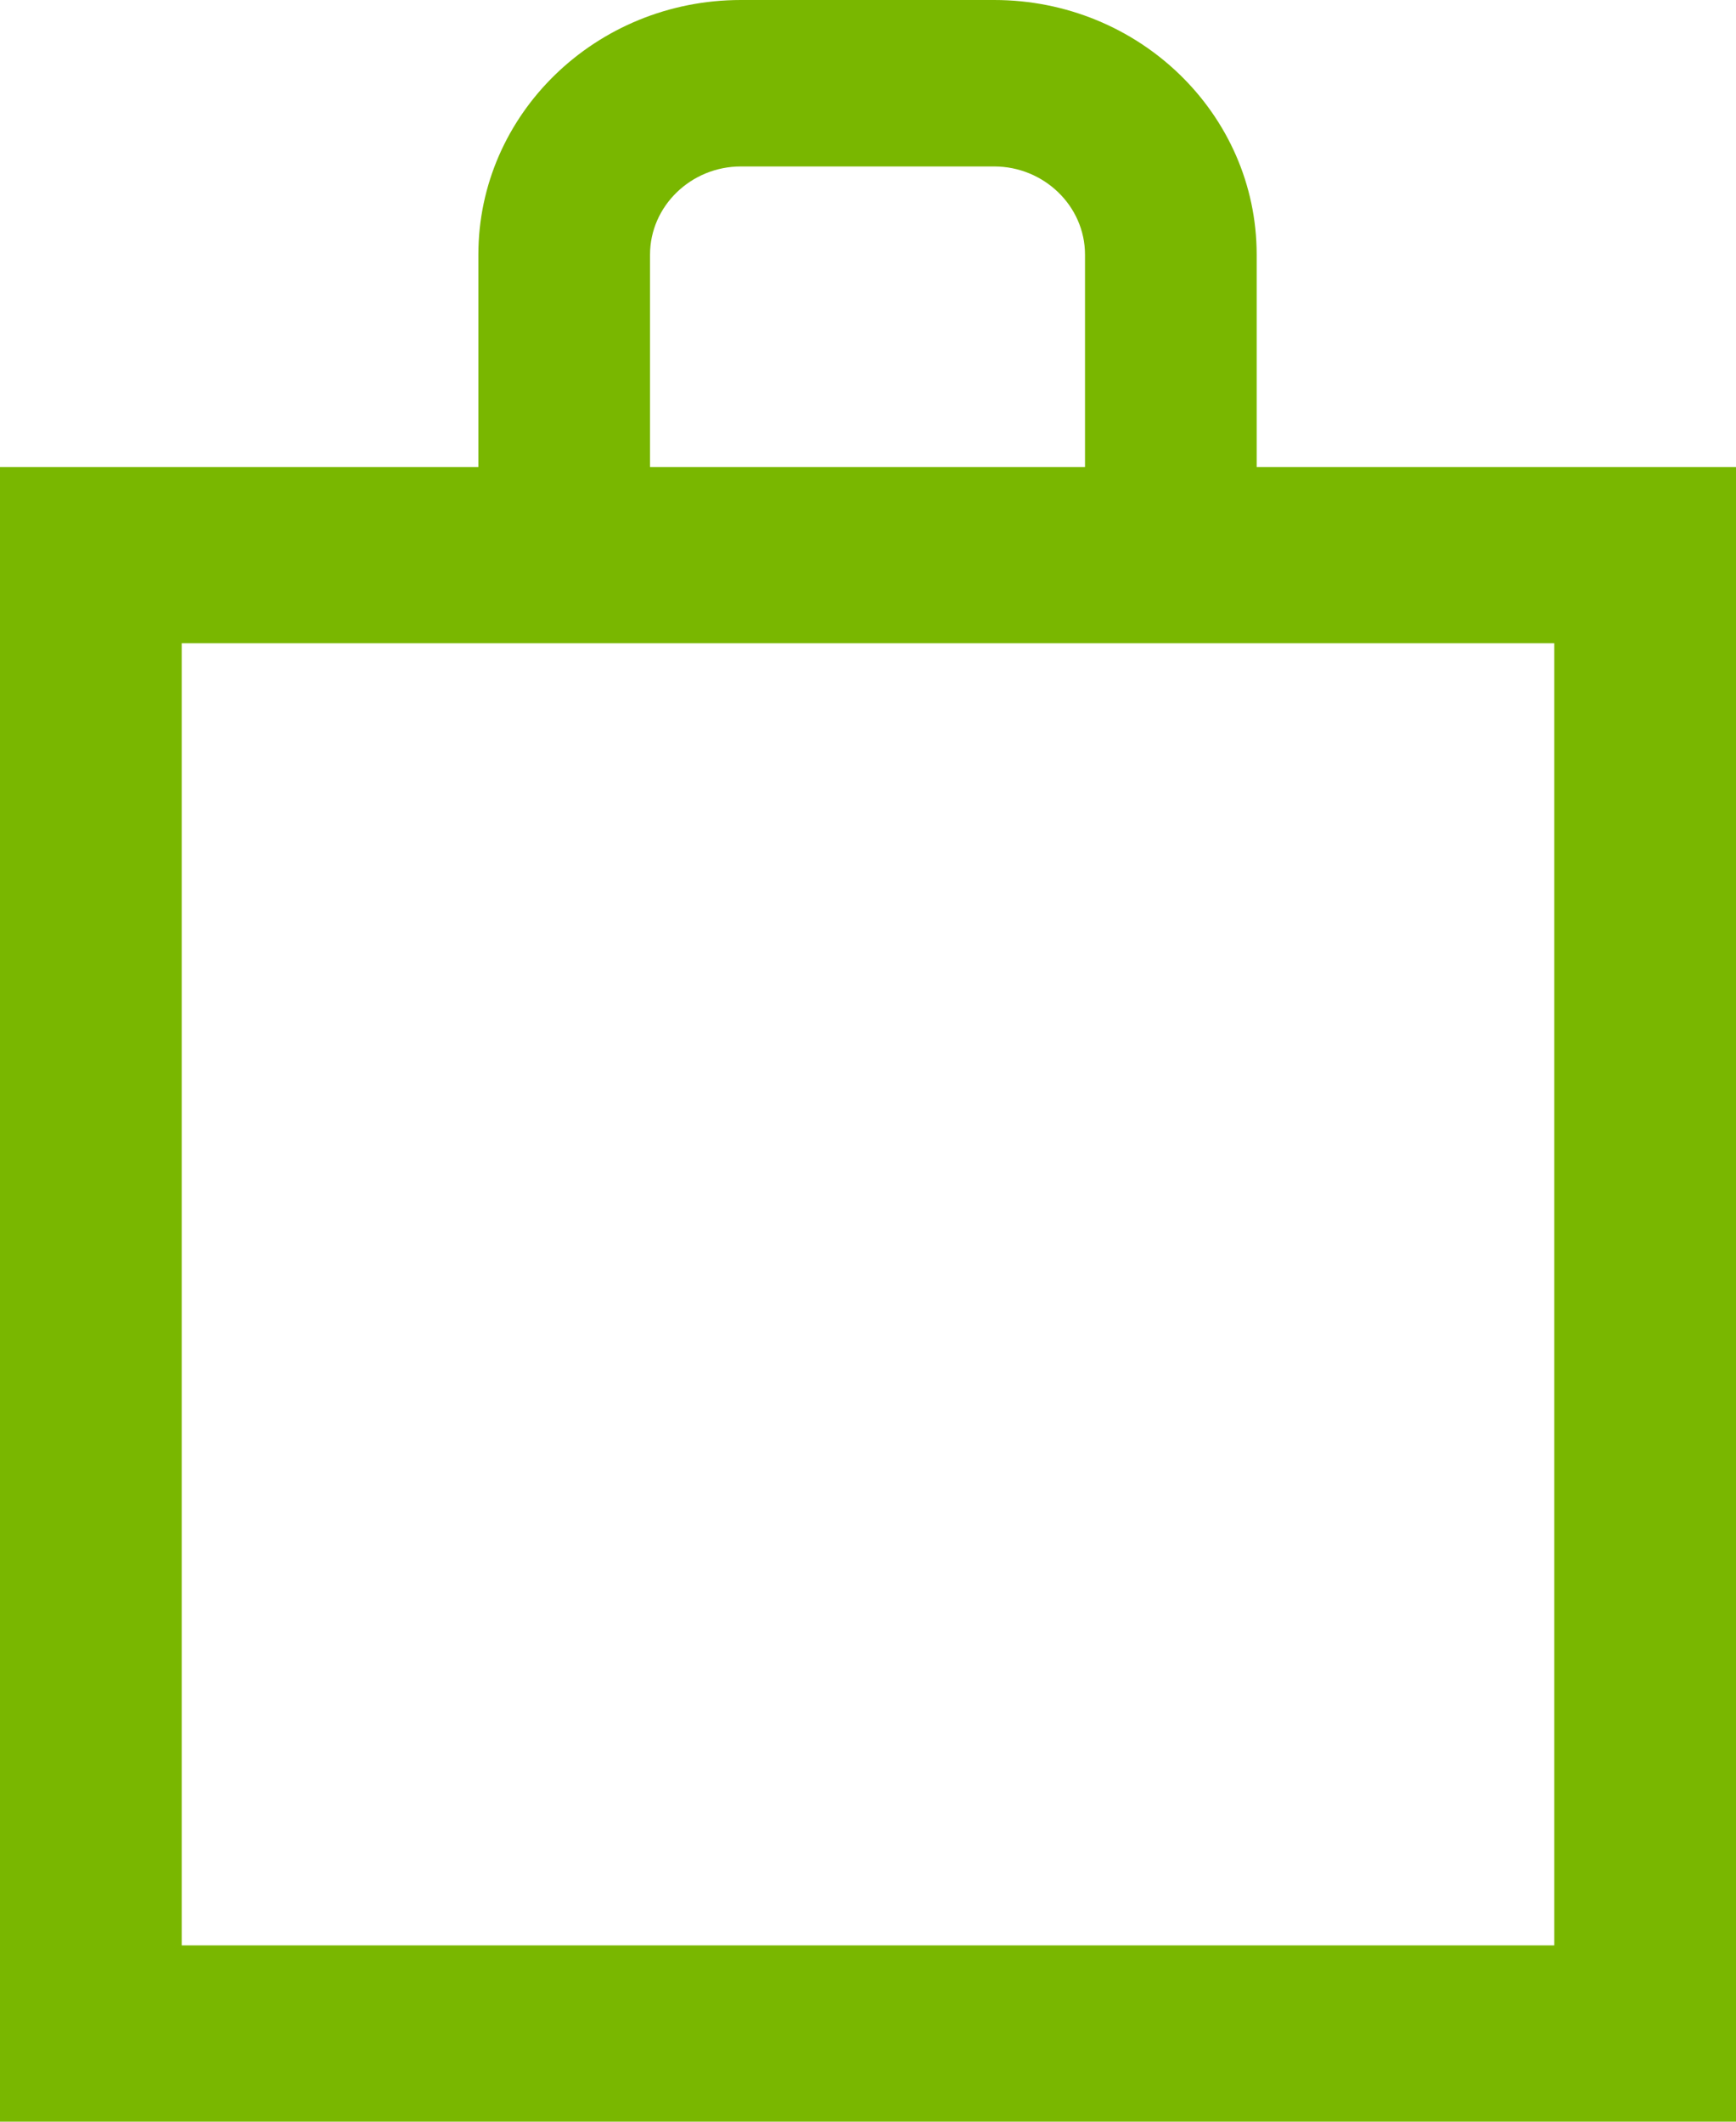 <svg width="9" height="11" viewBox="0 0 9 11" fill="none" xmlns="http://www.w3.org/2000/svg">
<path d="M9 11H0V2.421H9V11ZM0.942 10.086H8.058V3.335H0.942V10.086Z" fill="#79B700"/>
<path d="M6.515 2.701H5.625V1.32C5.625 1.069 5.413 0.863 5.154 0.863H3.841C3.582 0.863 3.37 1.069 3.37 1.32V2.624H2.48V1.32C2.48 0.591 3.09 0 3.841 0H5.154C5.905 0 6.515 0.591 6.515 1.32V2.701Z" fill="#79B700"/>
</svg>
